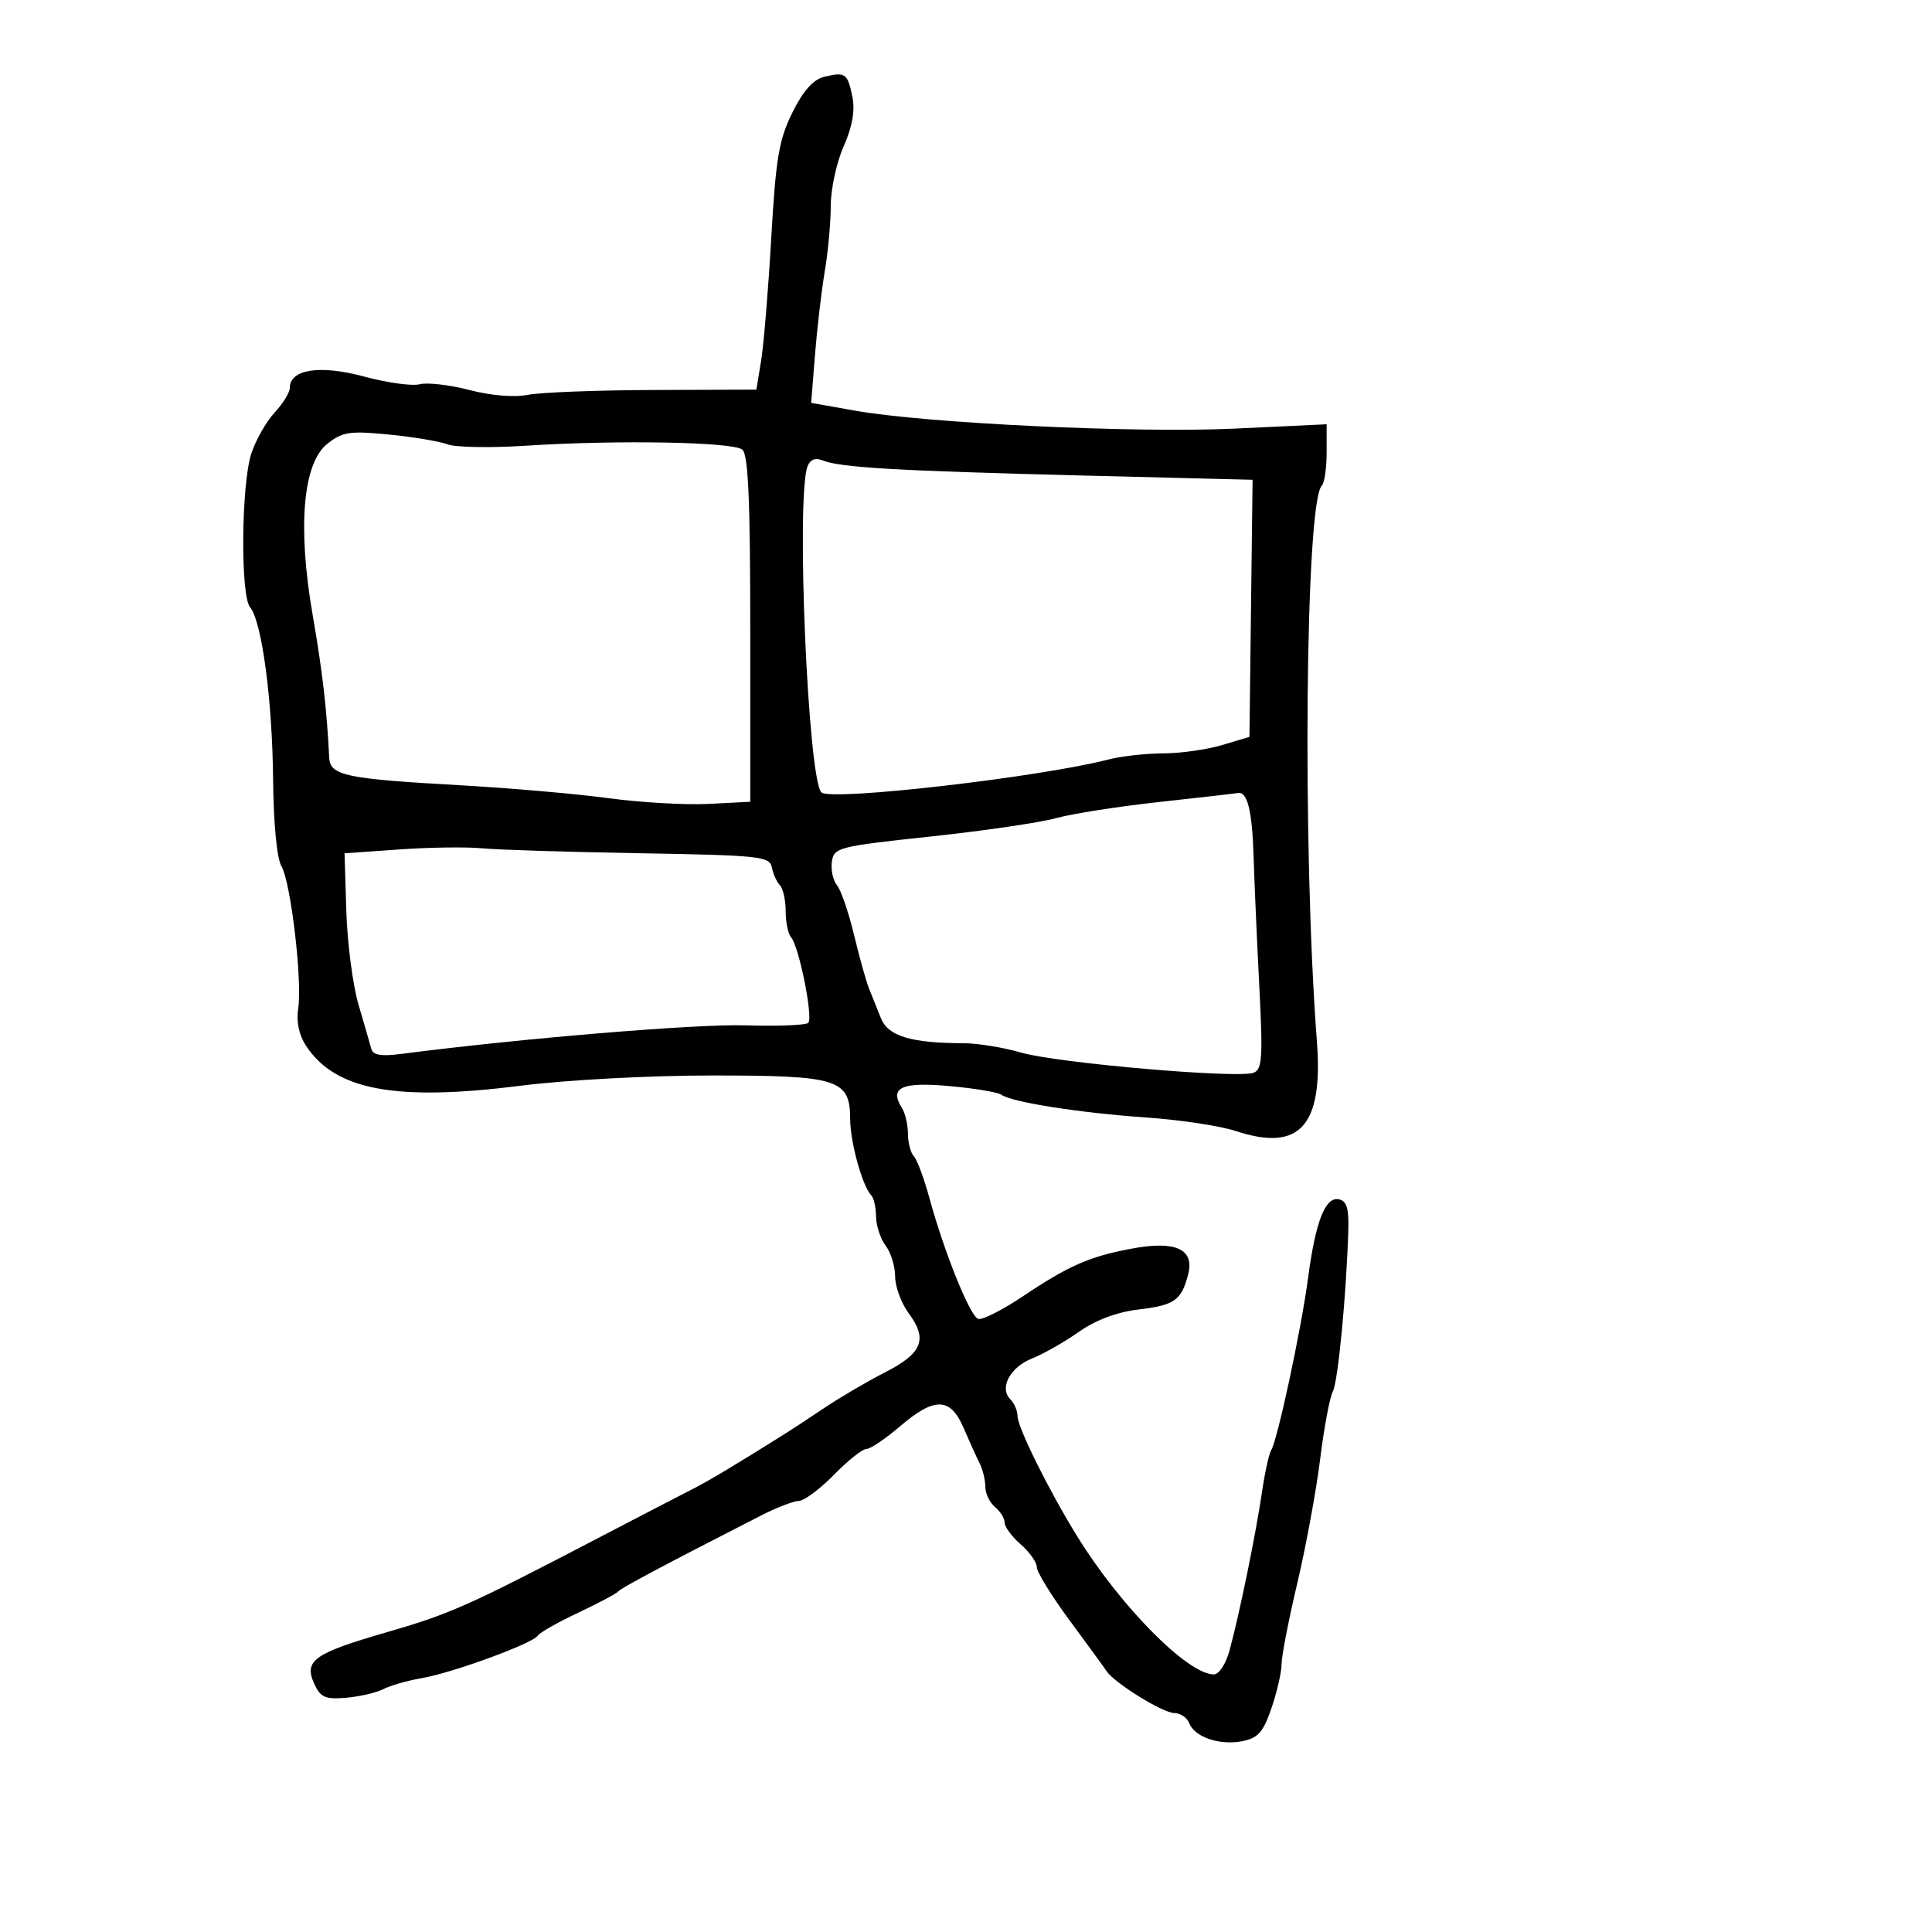 <svg xmlns="http://www.w3.org/2000/svg" width="300" height="300" viewBox="0 0 300 300" version="1.1">
  <defs/>
  <path d="M128,11.922 C131.275,11.127 131.626,11.382 132.368,15.091 C132.789,17.195 132.339,19.706 130.997,22.739 C129.899,25.222 129,29.364 129,31.943 C129,34.523 128.586,39.078 128.079,42.066 C127.573,45.055 126.888,50.888 126.557,55.029 L125.957,62.558 L132.728,63.761 C143.835,65.734 176.438,67.276 191.75,66.553 L206,65.88 L206,70.273 C206,72.69 205.662,75.001 205.25,75.409 C202.686,77.948 202.21,131.815 204.486,161.692 C205.489,174.844 201.828,178.902 191.913,175.631 C189.486,174.83 183.225,173.882 178,173.524 C167.747,172.822 157.109,171.152 155.5,169.993 C154.95,169.597 151.285,168.987 147.356,168.639 C139.925,167.98 138.041,168.874 140.077,172.091 C140.568,172.866 140.976,174.648 140.985,176.05 C140.993,177.453 141.407,179.028 141.905,179.55 C142.403,180.073 143.485,182.975 144.31,186 C146.61,194.433 150.617,204.372 151.888,204.796 C152.515,205.005 155.607,203.449 158.759,201.338 C165.955,196.519 169.158,195.112 175.728,193.884 C182.524,192.614 185.482,193.942 184.507,197.827 C183.484,201.906 182.41,202.673 176.788,203.339 C173.439,203.735 170.153,204.966 167.546,206.799 C165.321,208.364 162.052,210.222 160.283,210.93 C156.821,212.313 155.119,215.519 156.901,217.301 C157.505,217.905 158,219.062 158,219.871 C158,221.637 162.906,231.522 167.316,238.64 C174.047,249.505 184.443,260 188.475,260 C189.305,260 190.359,258.381 190.945,256.205 C192.501,250.426 195.012,238.168 195.934,231.85 C196.387,228.742 197.046,225.735 197.397,225.167 C198.379,223.577 202.071,206.338 203.108,198.5 C204.276,189.668 205.78,185.809 207.89,186.225 C209.109,186.464 209.467,187.631 209.365,191.021 C209.062,201.082 207.766,214.569 206.957,216.08 C206.483,216.966 205.597,221.699 204.989,226.596 C204.381,231.493 202.785,240.152 201.442,245.839 C200.099,251.525 199,257.182 199,258.411 C199,259.639 198.3,262.698 197.445,265.208 C196.17,268.949 195.358,269.878 192.944,270.361 C189.414,271.067 185.502,269.751 184.668,267.577 C184.335,266.709 183.285,266 182.335,266 C180.582,266 173.051,261.339 171.837,259.503 C171.473,258.951 168.885,255.401 166.087,251.613 C163.289,247.826 161,244.11 161,243.357 C161,242.603 159.875,241.009 158.5,239.813 C157.125,238.618 156,237.101 156,236.442 C156,235.784 155.325,234.685 154.5,234 C153.675,233.315 153,231.904 153,230.864 C153,229.824 152.605,228.191 152.122,227.236 C151.639,226.281 150.522,223.813 149.638,221.75 C147.579,216.94 145.128,216.878 139.729,221.5 C137.48,223.425 135.137,225 134.523,225 C133.909,225 131.648,226.8 129.5,229 C127.352,231.2 124.898,233.027 124.047,233.059 C123.196,233.091 120.571,234.104 118.214,235.309 C103.151,243.009 96.438,246.577 96,247.116 C95.725,247.454 92.921,248.945 89.77,250.429 C86.618,251.912 83.803,253.51 83.513,253.978 C82.768,255.185 70.275,259.763 65.5,260.579 C63.3,260.955 60.615,261.722 59.533,262.283 C58.452,262.843 55.85,263.448 53.75,263.626 C50.489,263.902 49.768,263.584 48.79,261.438 C47.158,257.856 48.755,256.721 60,253.469 C69.881,250.612 72.599,249.404 92.5,239.024 C99.1,235.582 105.85,232.081 107.5,231.245 C110.046,229.954 114.31,227.402 122.11,222.5 C122.985,221.95 125.681,220.176 128.1,218.558 C130.52,216.939 134.75,214.464 137.5,213.058 C143.237,210.123 144.087,207.962 141.097,203.917 C139.944,202.357 139,199.799 139,198.232 C139,196.664 138.339,194.509 137.532,193.441 C136.724,192.374 136.049,190.338 136.032,188.917 C136.014,187.496 135.692,186.025 135.315,185.648 C133.943,184.277 132.03,177.409 132.015,173.807 C131.99,167.559 130.223,167 110.498,167 C100.894,167 87.991,167.69 80.97,168.578 C61.433,171.051 52.055,169.311 47.507,162.37 C46.428,160.723 45.987,158.628 46.301,156.637 C46.972,152.378 45.161,136.976 43.698,134.5 C42.993,133.308 42.471,127.855 42.406,121 C42.288,108.671 40.662,96.502 38.837,94.304 C37.314,92.468 37.456,75.178 39.034,70.396 C39.723,68.311 41.346,65.461 42.643,64.063 C43.939,62.664 45,60.944 45,60.239 C45,57.339 49.677,56.616 56.494,58.461 C60.084,59.433 63.986,59.975 65.166,59.667 C66.345,59.359 69.816,59.759 72.878,60.557 C76.237,61.431 79.846,61.731 81.973,61.31 C83.913,60.927 92.688,60.588 101.474,60.557 L117.447,60.5 L118.187,56 C118.594,53.525 119.301,44.954 119.76,36.953 C120.47,24.549 120.954,21.678 123.046,17.467 C124.736,14.067 126.279,12.34 128,11.922 Z M50.835,68.907 C47.03,71.912 46.179,81.822 48.551,95.5 C50.078,104.306 50.746,110.073 51.118,117.653 C51.254,120.433 53.653,120.937 71.5,121.938 C79.2,122.369 89.55,123.271 94.5,123.942 C99.45,124.613 106.425,125.013 110,124.831 L116.5,124.5 L116.5,97.672 C116.5,77.67 116.187,70.582 115.27,69.816 C113.834,68.617 95.806,68.293 81.62,69.212 C76.187,69.564 70.731,69.468 69.498,68.999 C68.264,68.53 64.16,67.844 60.377,67.474 C54.301,66.88 53.19,67.047 50.835,68.907 Z M125.394,72.417 C123.577,77.152 125.476,121.32 127.571,123.059 C129.189,124.402 161.45,120.69 172.116,117.934 C174.105,117.42 177.93,116.993 180.616,116.985 C183.302,116.976 187.415,116.397 189.756,115.696 L194.013,114.423 L194.256,94.462 L194.5,74.5 L168,73.835 C139.39,73.118 130.477,72.6 127.758,71.498 C126.602,71.03 125.807,71.339 125.394,72.417 Z M179.999,124.534 C173.674,125.224 166.474,126.351 163.999,127.039 C161.525,127.727 152.75,129.012 144.5,129.895 C130.149,131.43 129.486,131.6 129.173,133.805 C128.994,135.073 129.35,136.717 129.966,137.459 C130.581,138.201 131.772,141.663 132.61,145.154 C133.449,148.644 134.499,152.4 134.943,153.5 C135.388,154.6 136.218,156.672 136.788,158.105 C137.897,160.89 141.439,161.967 149.568,161.989 C151.806,161.995 155.856,162.652 158.568,163.448 C164.067,165.062 192.24,167.506 194.658,166.578 C195.991,166.066 196.114,164.222 195.548,153.242 C195.187,146.234 194.785,137.123 194.656,132.995 C194.431,125.812 193.687,122.837 192.191,123.14 C191.811,123.217 186.325,123.844 179.999,124.534 Z M62,131.901 L53.5,132.5 L53.778,141.5 C53.931,146.45 54.783,152.975 55.671,156 C56.559,159.025 57.45,162.109 57.651,162.854 C57.917,163.838 59.177,164.058 62.259,163.658 C80.772,161.254 108.103,158.981 115.667,159.216 C120.708,159.372 125.136,159.197 125.506,158.828 C126.297,158.037 124.069,146.935 122.842,145.55 C122.379,145.027 122,143.205 122,141.5 C122,139.795 121.594,137.973 121.097,137.45 C120.6,136.928 120.038,135.676 119.847,134.668 C119.527,132.978 117.938,132.809 99.325,132.49 C88.228,132.3 77.203,131.955 74.825,131.723 C72.446,131.491 66.675,131.571 62,131.901 Z"/>
</svg>

